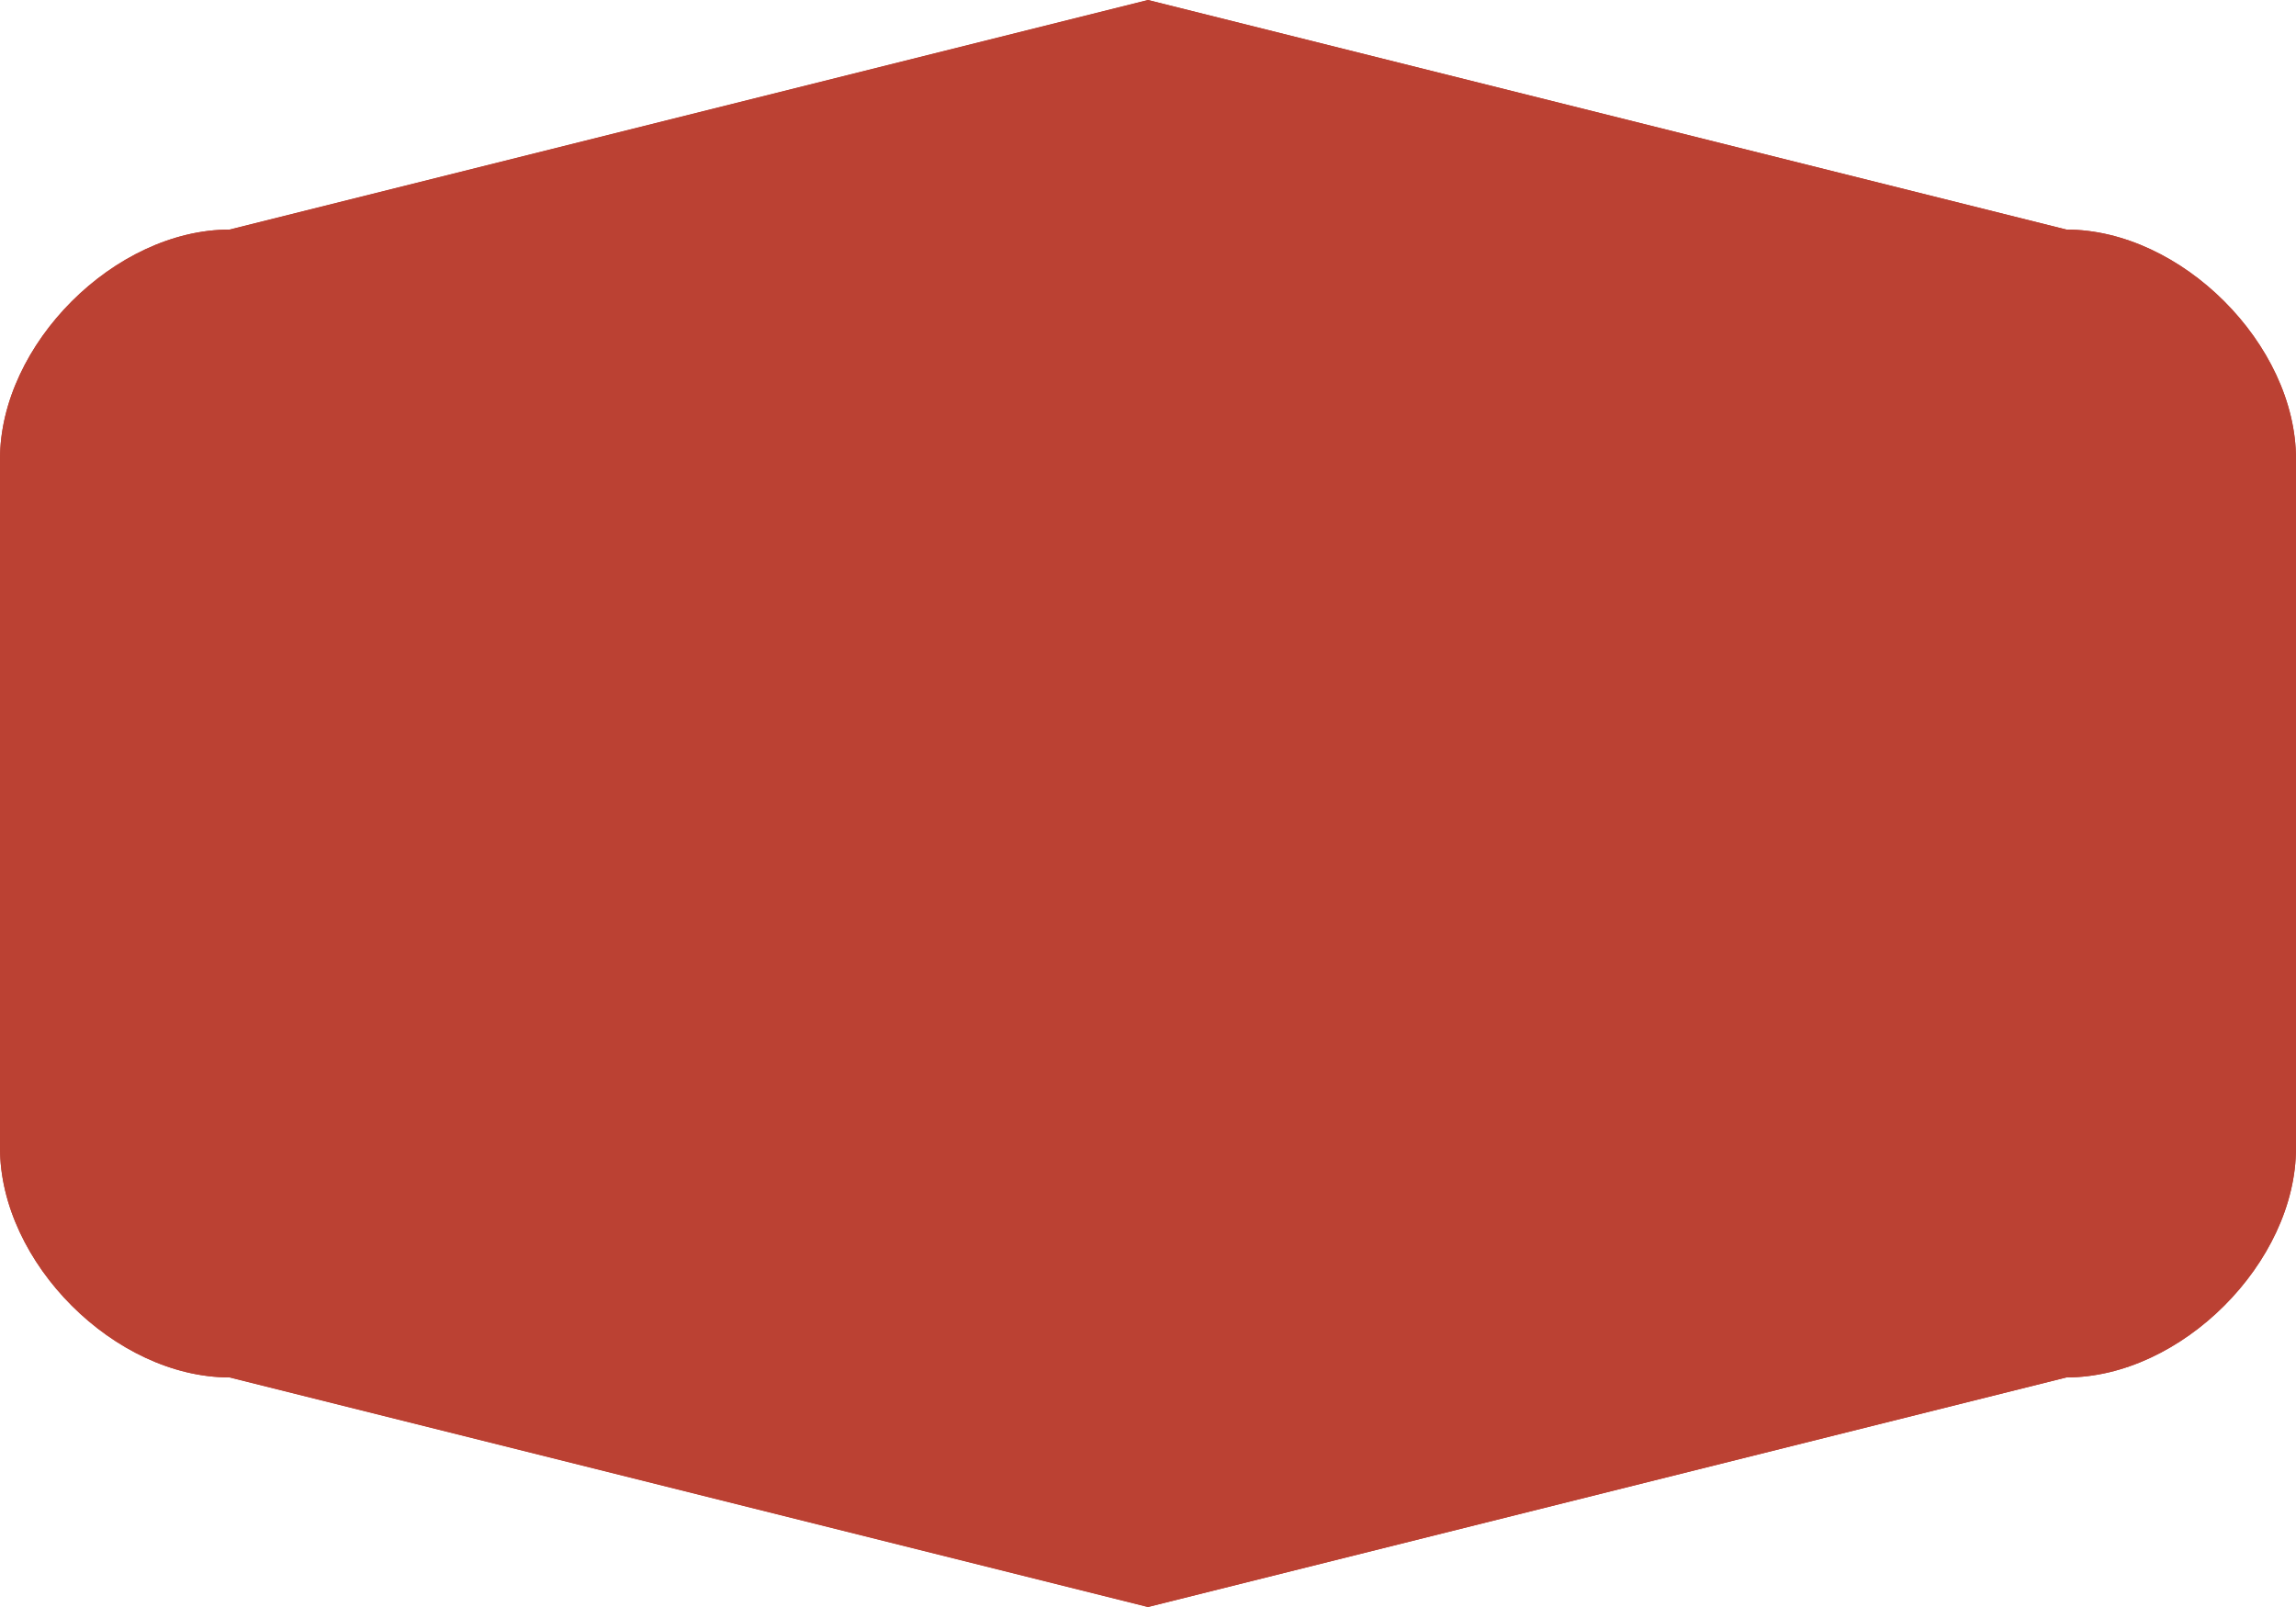 <?xml version="1.0" encoding="utf-8"?>
<!-- Generator: Adobe Illustrator 17.1.0, SVG Export Plug-In . SVG Version: 6.00 Build 0)  -->
<!DOCTYPE svg PUBLIC "-//W3C//DTD SVG 1.1//EN" "http://www.w3.org/Graphics/SVG/1.1/DTD/svg11.dtd">
<svg version="1.1" id="ref_outlines" xmlns="http://www.w3.org/2000/svg" xmlns:xlink="http://www.w3.org/1999/xlink" x="0px"
	 y="0px" width="20px" height="14px" viewBox="0 0 20 14" enable-background="new 0 0 20 14" xml:space="preserve">
<g id="Layer_4_copy">
	<path fill="#BB4133" d="M10,0l8,2c1,0,2,1,2,2s0,5,0,6s-1,2-2,2l-8,2l-8-2c-1,0-2-1-2-2s0-5,0-6s1-2,2-2L10,0z"/>
	<path fill="#BB4133" d="M10,0l8,2c1,0,2,1,2,2s0,5,0,6s-1,2-2,2l-8,2l-8-2c-1,0-2-1-2-2s0-5,0-6s1-2,2-2L10,0z"/>
</g>
</svg>
